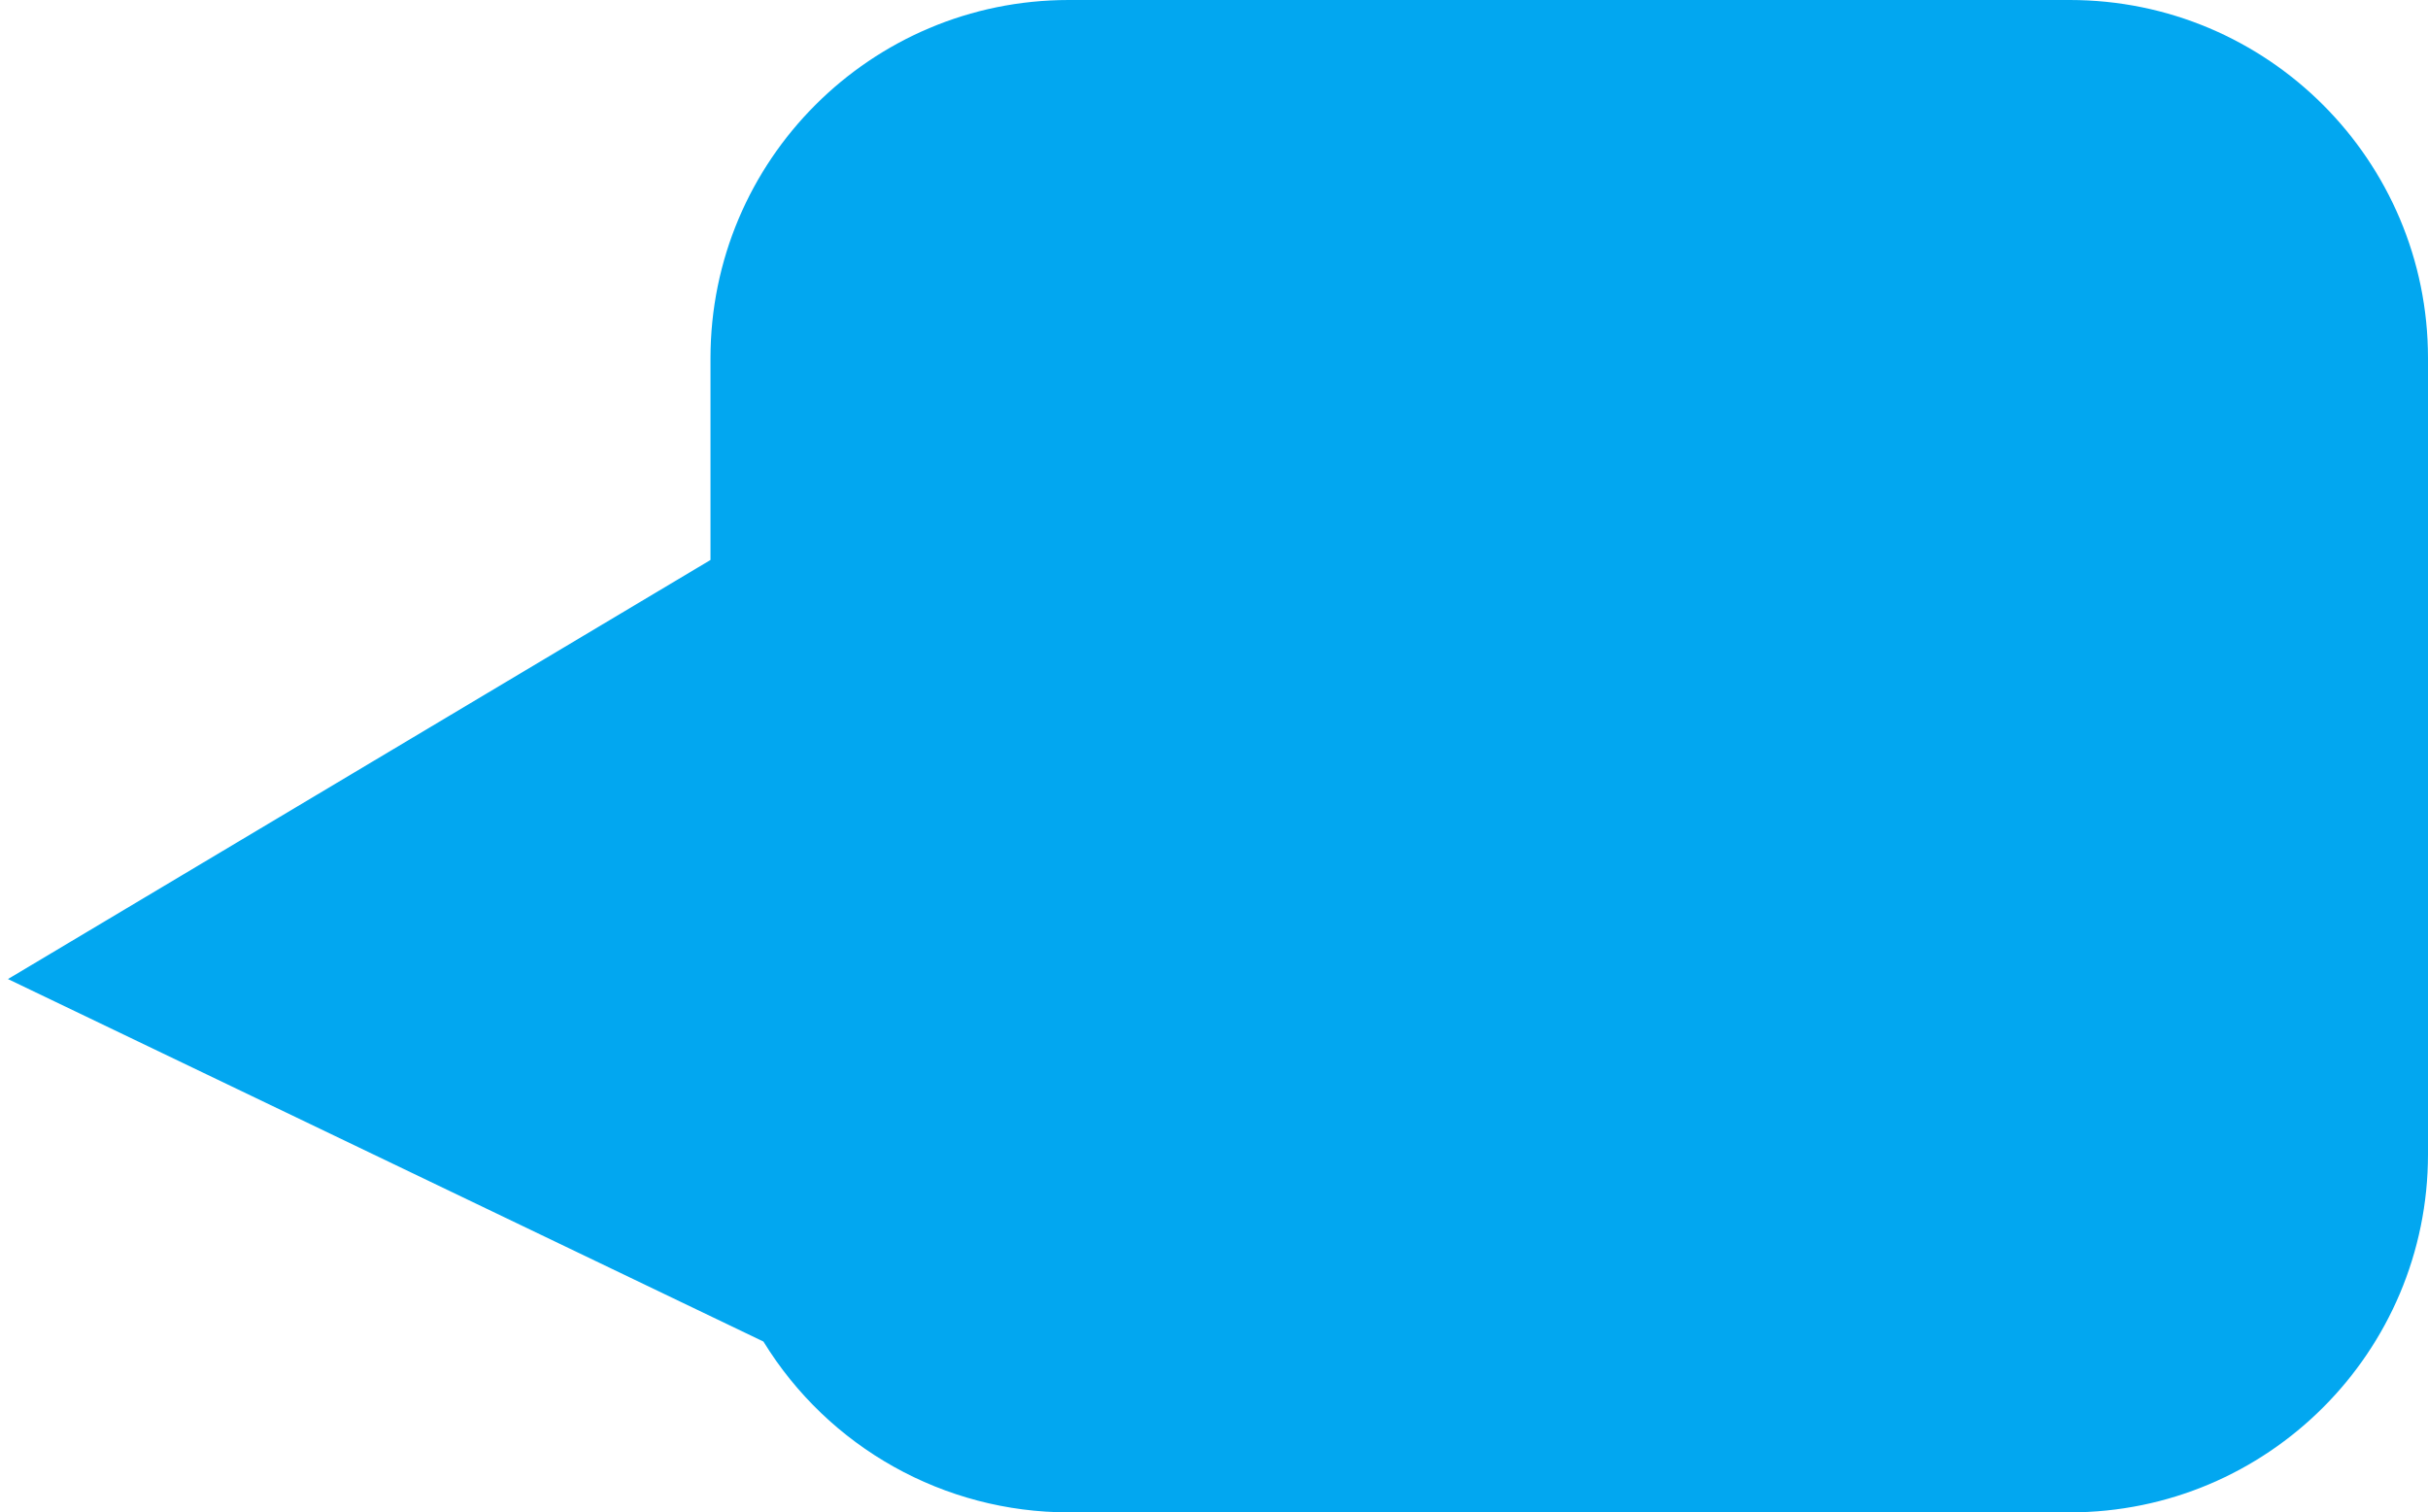 ﻿<?xml version="1.0" encoding="utf-8"?>
<svg version="1.1" xmlns:xlink="http://www.w3.org/1999/xlink" width="61px" height="38px" xmlns="http://www.w3.org/2000/svg">
  <g transform="matrix(1 0 0 1 -593 -127 )">
    <path d="M 610.85 141.07  C 610.85 141.07  610.85 136  610.85 136  C 610.85 131.029  614.88 127  619.85 127  C 619.85 127  645 127  645 127  C 649.971 127  654 131.029  654 136  C 654 136  654 156  654 156  C 654 160.971  649.971 165  645 165  C 645 165  619.85 165  619.85 165  C 616.721 165  613.817 163.375  612.18 160.708  C 612.18 160.708  593.2 151.6  593.2 151.6  C 593.2 151.6  610.85 141.07  610.85 141.07  Z " fill-rule="nonzero" fill="#02a7f0" stroke="none" />
  </g>
</svg>